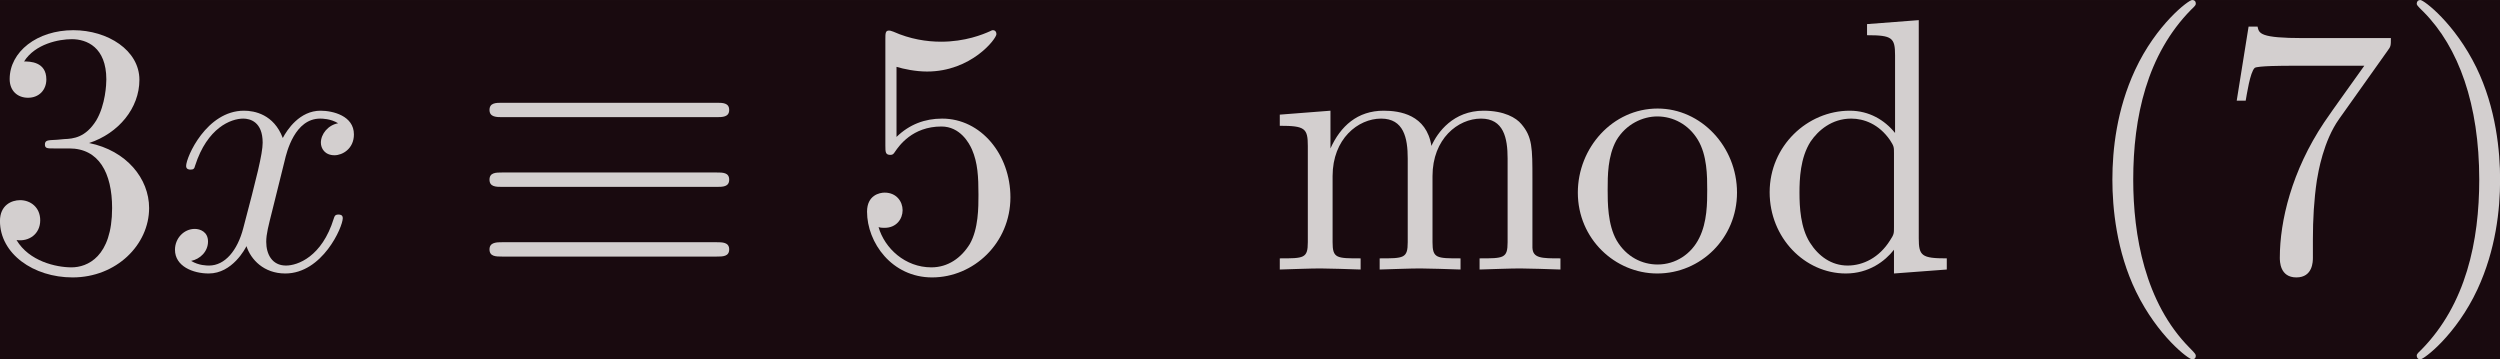 <?xml version='1.0' encoding='UTF-8'?>
<!-- This file was generated by dvisvgm 3.2.2 -->
<svg version='1.1' xmlns='http://www.w3.org/2000/svg' xmlns:xlink='http://www.w3.org/1999/xlink' width='193.584pt' height='27.824pt' viewBox='-39.429 27.572 193.584 27.824'>
<defs>
<path id='g0-17' d='M6.834-4.224C7.004-4.224 7.193-4.224 7.193-4.423S7.014-4.623 6.844-4.623H.897C.727-4.623 .548-4.623 .548-4.423S.747-4.224 .907-4.224H6.834ZM6.844-.359C7.014-.359 7.193-.359 7.193-.558S7.004-.757 6.834-.757H.907C.747-.757 .548-.757 .548-.558S.727-.359 .897-.359H6.844ZM6.844-2.291C7.014-2.291 7.193-2.291 7.193-2.491S7.014-2.69 6.844-2.69H.897C.727-2.69 .548-2.69 .548-2.491S.727-2.291 .897-2.291H6.844Z'/>
<path id='g1-120' d='M3.328-3.009C3.387-3.268 3.616-4.184 4.314-4.184C4.364-4.184 4.603-4.184 4.812-4.055C4.533-4.005 4.334-3.756 4.334-3.517C4.334-3.357 4.443-3.168 4.712-3.168C4.932-3.168 5.25-3.347 5.25-3.746C5.25-4.264 4.663-4.403 4.324-4.403C3.746-4.403 3.397-3.875 3.278-3.646C3.029-4.304 2.491-4.403 2.202-4.403C1.166-4.403 .598-3.118 .598-2.869C.598-2.77 .697-2.77 .717-2.77C.797-2.77 .827-2.79 .847-2.879C1.186-3.935 1.843-4.184 2.182-4.184C2.371-4.184 2.72-4.095 2.72-3.517C2.72-3.208 2.55-2.54 2.182-1.146C2.022-.528 1.674-.11 1.235-.11C1.176-.11 .946-.11 .737-.239C.986-.289 1.205-.498 1.205-.777C1.205-1.046 .986-1.126 .837-1.126C.538-1.126 .289-.867 .289-.548C.289-.09 .787 .11 1.225 .11C1.883 .11 2.242-.588 2.271-.648C2.391-.279 2.75 .11 3.347 .11C4.374 .11 4.941-1.176 4.941-1.425C4.941-1.524 4.852-1.524 4.822-1.524C4.732-1.524 4.712-1.484 4.692-1.415C4.364-.349 3.686-.11 3.367-.11C2.979-.11 2.819-.428 2.819-.767C2.819-.986 2.879-1.205 2.989-1.644L3.328-3.009Z'/>
<path id='g2-40' d='M3.298 2.391C3.298 2.361 3.298 2.341 3.128 2.172C1.883 .917 1.564-.966 1.564-2.491C1.564-4.224 1.943-5.958 3.168-7.203C3.298-7.323 3.298-7.342 3.298-7.372C3.298-7.442 3.258-7.472 3.198-7.472C3.098-7.472 2.202-6.795 1.614-5.529C1.106-4.433 .986-3.328 .986-2.491C.986-1.714 1.096-.508 1.644 .618C2.242 1.843 3.098 2.491 3.198 2.491C3.258 2.491 3.298 2.461 3.298 2.391Z'/>
<path id='g2-41' d='M2.879-2.491C2.879-3.268 2.77-4.473 2.222-5.599C1.624-6.824 .767-7.472 .667-7.472C.608-7.472 .568-7.432 .568-7.372C.568-7.342 .568-7.323 .757-7.143C1.733-6.157 2.301-4.573 2.301-2.491C2.301-.787 1.933 .966 .697 2.222C.568 2.341 .568 2.361 .568 2.391C.568 2.451 .608 2.491 .667 2.491C.767 2.491 1.664 1.813 2.252 .548C2.76-.548 2.879-1.654 2.879-2.491Z'/>
<path id='g2-51' d='M2.889-3.507C3.706-3.776 4.284-4.473 4.284-5.26C4.284-6.077 3.407-6.635 2.451-6.635C1.445-6.635 .687-6.037 .687-5.28C.687-4.951 .907-4.762 1.196-4.762C1.504-4.762 1.704-4.981 1.704-5.27C1.704-5.768 1.235-5.768 1.086-5.768C1.395-6.257 2.052-6.386 2.411-6.386C2.819-6.386 3.367-6.167 3.367-5.27C3.367-5.151 3.347-4.573 3.088-4.134C2.79-3.656 2.451-3.626 2.202-3.616C2.122-3.606 1.883-3.587 1.813-3.587C1.733-3.577 1.664-3.567 1.664-3.467C1.664-3.357 1.733-3.357 1.903-3.357H2.341C3.158-3.357 3.527-2.68 3.527-1.704C3.527-.349 2.839-.06 2.401-.06C1.973-.06 1.225-.229 .877-.817C1.225-.767 1.534-.986 1.534-1.365C1.534-1.724 1.265-1.923 .976-1.923C.737-1.923 .418-1.783 .418-1.345C.418-.438 1.345 .219 2.431 .219C3.646 .219 4.553-.687 4.553-1.704C4.553-2.521 3.925-3.298 2.889-3.507Z'/>
<path id='g2-53' d='M4.473-2.002C4.473-3.188 3.656-4.184 2.58-4.184C2.102-4.184 1.674-4.025 1.315-3.676V-5.619C1.514-5.559 1.843-5.489 2.162-5.489C3.387-5.489 4.085-6.396 4.085-6.526C4.085-6.585 4.055-6.635 3.985-6.635C3.975-6.635 3.955-6.635 3.905-6.605C3.706-6.516 3.218-6.316 2.55-6.316C2.152-6.316 1.694-6.386 1.225-6.595C1.146-6.625 1.126-6.625 1.106-6.625C1.006-6.625 1.006-6.545 1.006-6.386V-3.437C1.006-3.258 1.006-3.178 1.146-3.178C1.215-3.178 1.235-3.208 1.275-3.268C1.385-3.427 1.753-3.965 2.56-3.965C3.078-3.965 3.328-3.507 3.407-3.328C3.567-2.959 3.587-2.57 3.587-2.072C3.587-1.724 3.587-1.126 3.347-.707C3.108-.319 2.74-.06 2.281-.06C1.554-.06 .986-.588 .817-1.176C.847-1.166 .877-1.156 .986-1.156C1.315-1.156 1.484-1.405 1.484-1.644S1.315-2.132 .986-2.132C.847-2.132 .498-2.062 .498-1.604C.498-.747 1.186 .219 2.301 .219C3.457 .219 4.473-.737 4.473-2.002Z'/>
<path id='g2-55' d='M4.742-6.067C4.832-6.187 4.832-6.207 4.832-6.416H2.411C1.196-6.416 1.176-6.545 1.136-6.735H.887L.558-4.682H.807C.837-4.842 .927-5.469 1.056-5.589C1.126-5.649 1.903-5.649 2.032-5.649H4.095C3.985-5.489 3.198-4.403 2.979-4.075C2.082-2.73 1.753-1.345 1.753-.329C1.753-.229 1.753 .219 2.212 .219S2.67-.229 2.67-.329V-.837C2.67-1.385 2.7-1.933 2.78-2.471C2.819-2.7 2.959-3.557 3.397-4.174L4.742-6.067Z'/>
<path id='g2-100' d='M3.786-.548V.11L5.25 0V-.309C4.553-.309 4.473-.379 4.473-.867V-6.914L3.039-6.804V-6.496C3.736-6.496 3.816-6.426 3.816-5.938V-3.786C3.527-4.144 3.098-4.403 2.56-4.403C1.385-4.403 .339-3.427 .339-2.142C.339-.877 1.315 .11 2.451 .11C3.088 .11 3.537-.229 3.786-.548ZM3.786-3.218V-1.176C3.786-.996 3.786-.976 3.676-.807C3.377-.329 2.929-.11 2.501-.11C2.052-.11 1.694-.369 1.455-.747C1.196-1.156 1.166-1.724 1.166-2.132C1.166-2.501 1.186-3.098 1.474-3.547C1.684-3.856 2.062-4.184 2.6-4.184C2.949-4.184 3.367-4.035 3.676-3.587C3.786-3.417 3.786-3.397 3.786-3.218Z'/>
<path id='g2-109' d='M1.096-3.427V-.757C1.096-.309 .986-.309 .319-.309V0C.667-.01 1.176-.03 1.445-.03C1.704-.03 2.222-.01 2.56 0V-.309C1.893-.309 1.783-.309 1.783-.757V-2.59C1.783-3.626 2.491-4.184 3.128-4.184C3.756-4.184 3.866-3.646 3.866-3.078V-.757C3.866-.309 3.756-.309 3.088-.309V0C3.437-.01 3.945-.03 4.214-.03C4.473-.03 4.991-.01 5.33 0V-.309C4.663-.309 4.553-.309 4.553-.757V-2.59C4.553-3.626 5.26-4.184 5.898-4.184C6.526-4.184 6.635-3.646 6.635-3.078V-.757C6.635-.309 6.526-.309 5.858-.309V0C6.207-.01 6.715-.03 6.984-.03C7.243-.03 7.761-.01 8.1 0V-.309C7.582-.309 7.333-.309 7.323-.608V-2.511C7.323-3.367 7.323-3.676 7.014-4.035C6.874-4.204 6.545-4.403 5.968-4.403C5.131-4.403 4.692-3.806 4.523-3.427C4.384-4.294 3.646-4.403 3.198-4.403C2.471-4.403 2.002-3.975 1.724-3.357V-4.403L.319-4.294V-3.985C1.016-3.985 1.096-3.915 1.096-3.427Z'/>
<path id='g2-111' d='M4.692-2.132C4.692-3.407 3.696-4.463 2.491-4.463C1.245-4.463 .279-3.377 .279-2.132C.279-.847 1.315 .11 2.481 .11C3.686 .11 4.692-.867 4.692-2.132ZM2.491-.139C2.062-.139 1.624-.349 1.355-.807C1.106-1.245 1.106-1.853 1.106-2.212C1.106-2.6 1.106-3.138 1.345-3.577C1.614-4.035 2.082-4.244 2.481-4.244C2.919-4.244 3.347-4.025 3.606-3.597S3.866-2.59 3.866-2.212C3.866-1.853 3.866-1.315 3.646-.877C3.427-.428 2.989-.139 2.491-.139Z'/>
</defs>
<g id='page1' transform='matrix(2.793 0 0 2.793 0 0)'>
<rect x='-14.118' y='9.872' width='69.314' height='9.963' fill='#190a0f'/>
<g fill='#d3cfcf'>
<use x='-14.536' y='17.344' xlink:href='#g2-51'/>
<use x='-9.555' y='17.344' xlink:href='#g1-120'/>
<use x='-1.094' y='17.344' xlink:href='#g0-17'/>
<use x='9.423' y='17.344' xlink:href='#g2-53'/>
<use x='21.045' y='17.344' xlink:href='#g2-109'/>
<use x='29.348' y='17.344' xlink:href='#g2-111'/>
<use x='34.606' y='17.344' xlink:href='#g2-100'/>
<use x='43.461' y='17.344' xlink:href='#g2-40'/>
<use x='47.336' y='17.344' xlink:href='#g2-55'/>
<use x='52.317' y='17.344' xlink:href='#g2-41'/>
</g>
</g>
</svg>